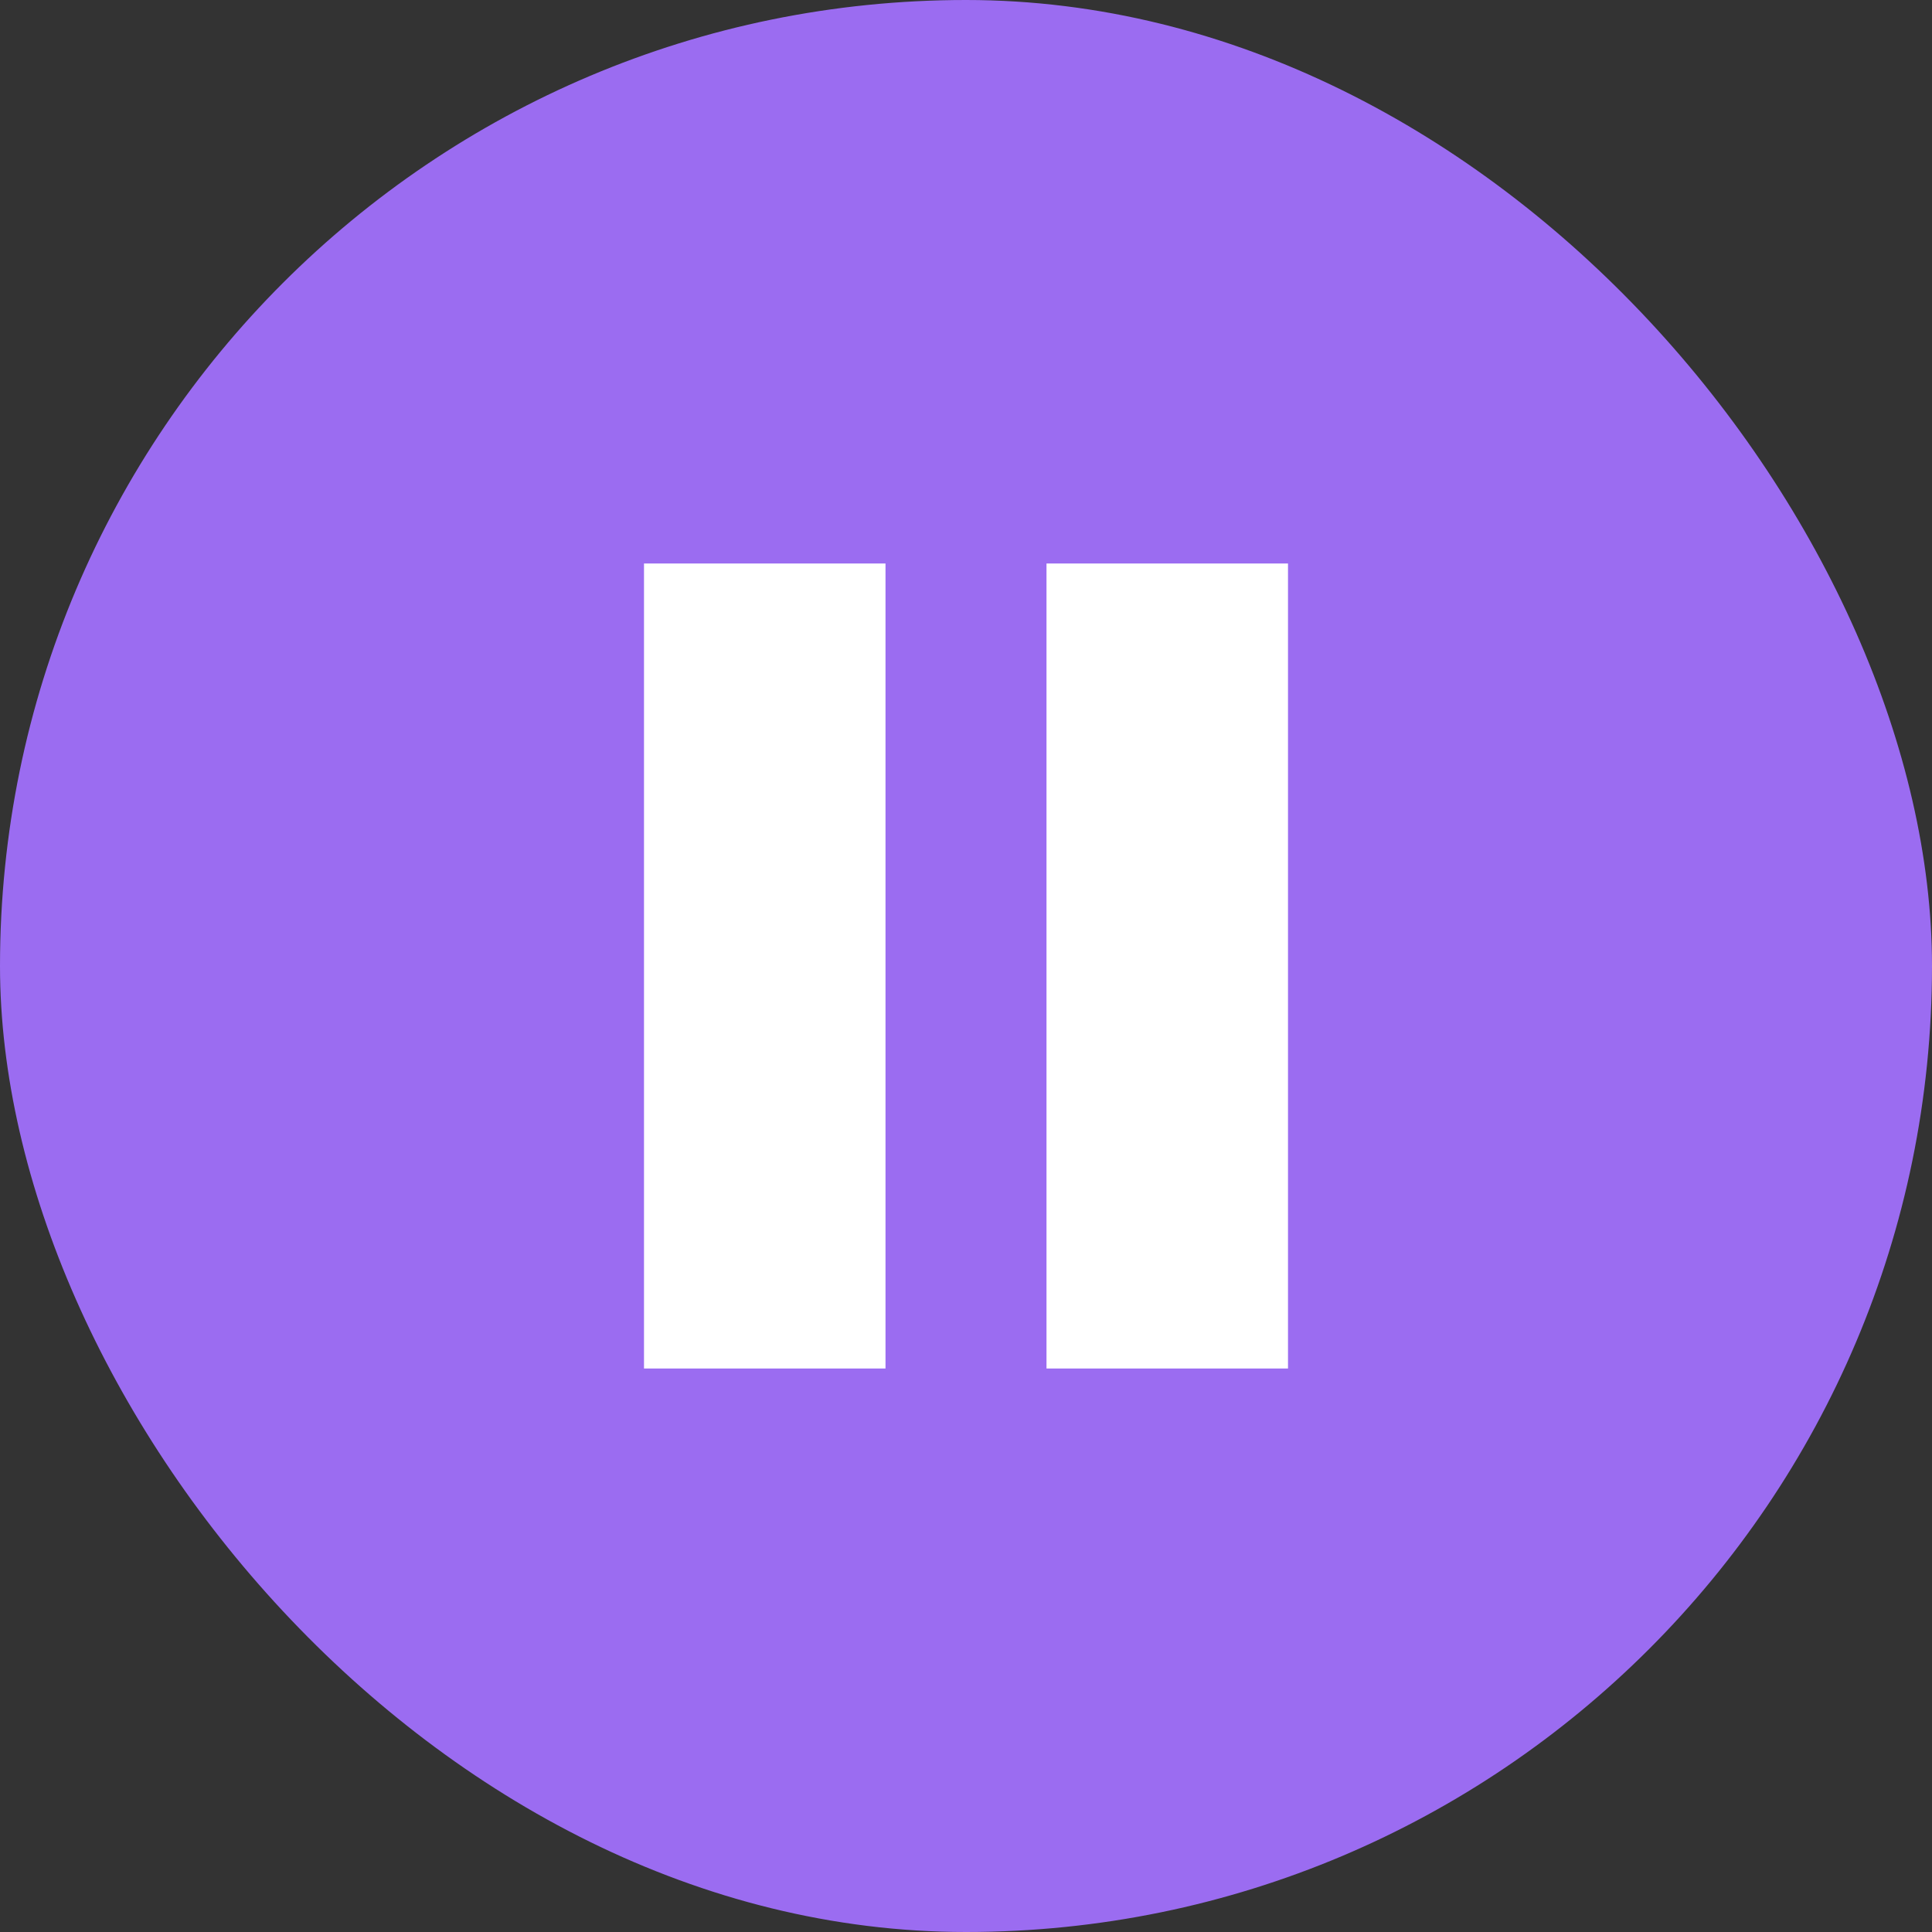 <svg width="42" height="42" viewBox="0 0 42 42" fill="none" xmlns="http://www.w3.org/2000/svg">
<rect x="0" y="0" width="42" height="42" fill="#333333" stroke="none"/>
<rect width="42" height="42" rx="21" fill="#9B6CF1"/>
<path d="M19.25 29.75V12.25H14V29.75H19.25ZM28 29.75V12.25H22.75V29.75H28Z" fill="white"/>
</svg>
